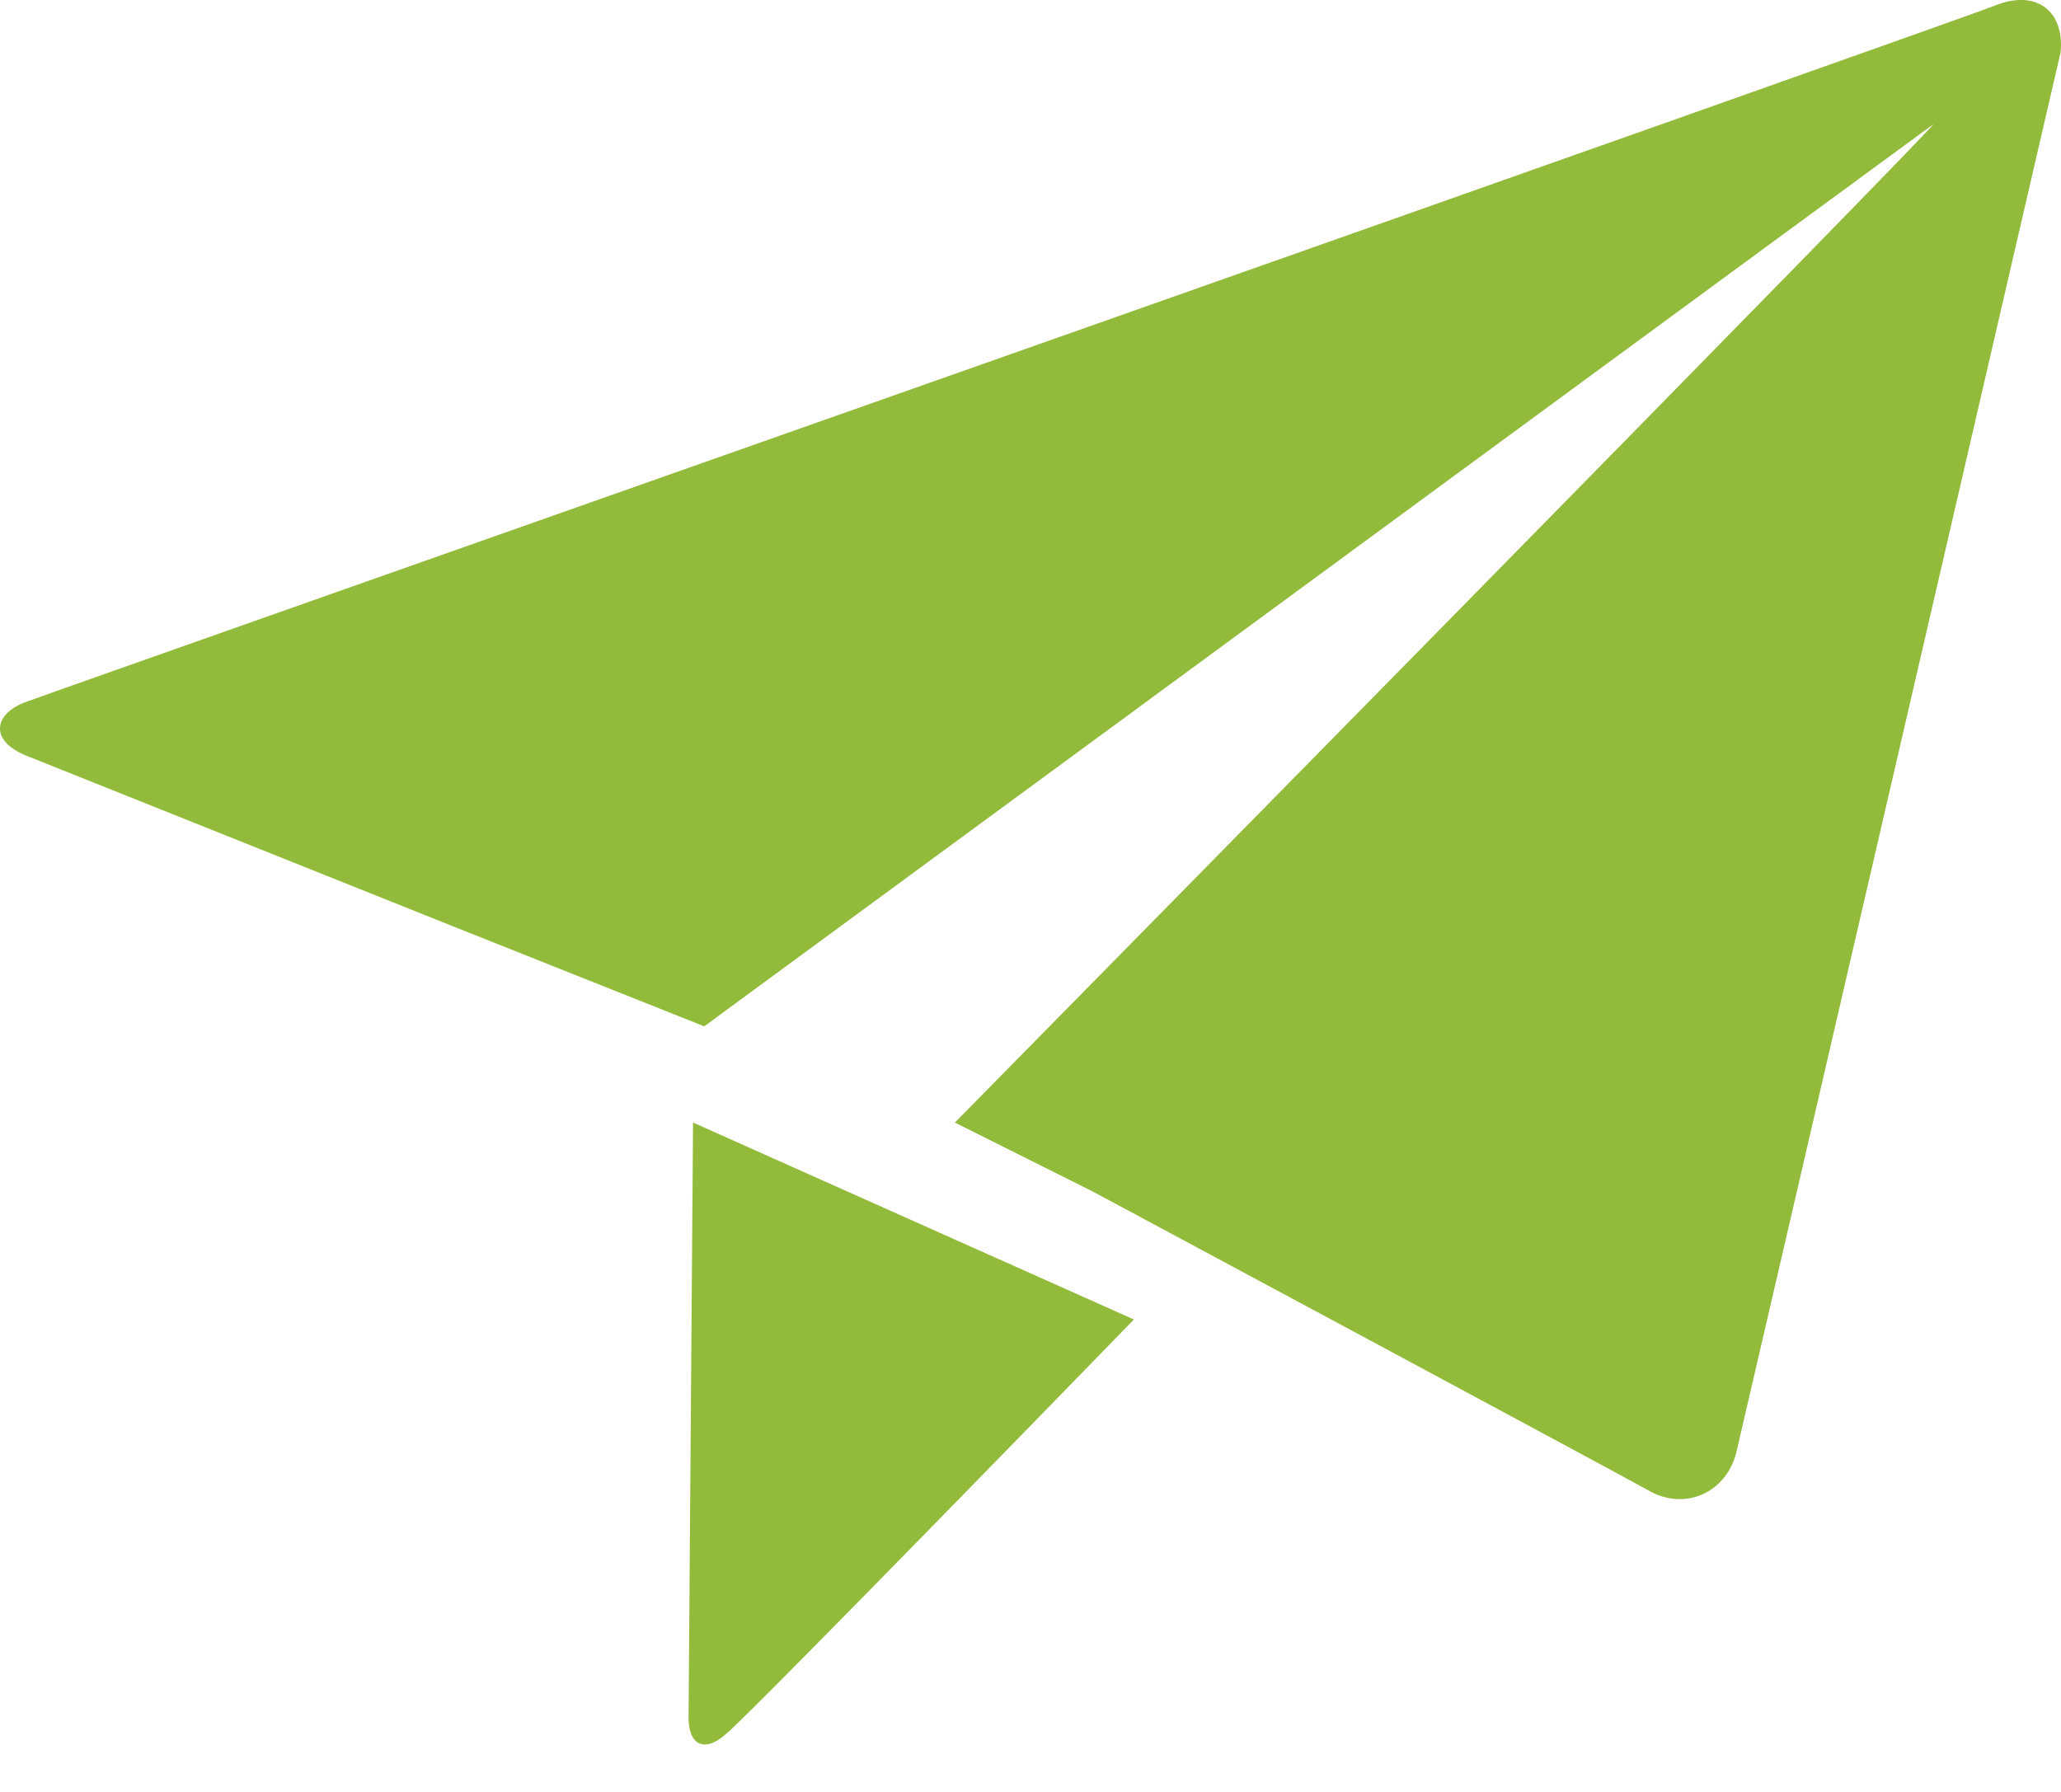 <?xml version="1.0" encoding="UTF-8" standalone="no"?>
<svg width="23px" height="20px" viewBox="0 0 23 20" version="1.1" xmlns="http://www.w3.org/2000/svg" xmlns:xlink="http://www.w3.org/1999/xlink" xmlns:sketch="http://www.bohemiancoding.com/sketch/ns">
    <!-- Generator: Sketch 3.3.2 (12043) - http://www.bohemiancoding.com/sketch -->
    <title>Shape</title>
    <desc>Created with Sketch.</desc>
    <defs></defs>
    <g id="Codeando-México-Landing" stroke="none" stroke-width="1" fill="none" fill-rule="evenodd" sketch:type="MSPage">
        <g id="Perfil-de-Reto" sketch:type="MSArtboardGroup" transform="translate(-371, -902)" fill="#93BB3B">
            <path d="M393.32,902.041 C392.895,902.216 371.691,909.684 371.291,909.834 C370.941,909.959 370.866,910.258 371.291,910.433 C371.791,910.633 376.036,912.331 376.036,912.331 L376.036,912.331 L378.859,913.455 C378.859,913.455 392.396,903.515 392.571,903.39 C392.745,903.265 381.656,914.529 381.656,914.529 L383.205,915.304 C383.205,915.304 389.024,918.426 389.424,918.65 C389.798,918.85 390.248,918.675 390.373,918.226 C390.498,917.701 393.919,902.915 393.994,902.591 C394.044,902.166 393.769,901.891 393.32,902.041 L393.32,902.041 Z M378.684,921.173 C378.684,921.473 378.859,921.573 379.108,921.348 C379.433,921.073 383.654,916.727 383.654,916.727 L378.734,914.529 L378.684,921.173 L378.684,921.173 Z" id="Shape" sketch:type="MSShapeGroup"></path>
        </g>
    </g>
</svg>